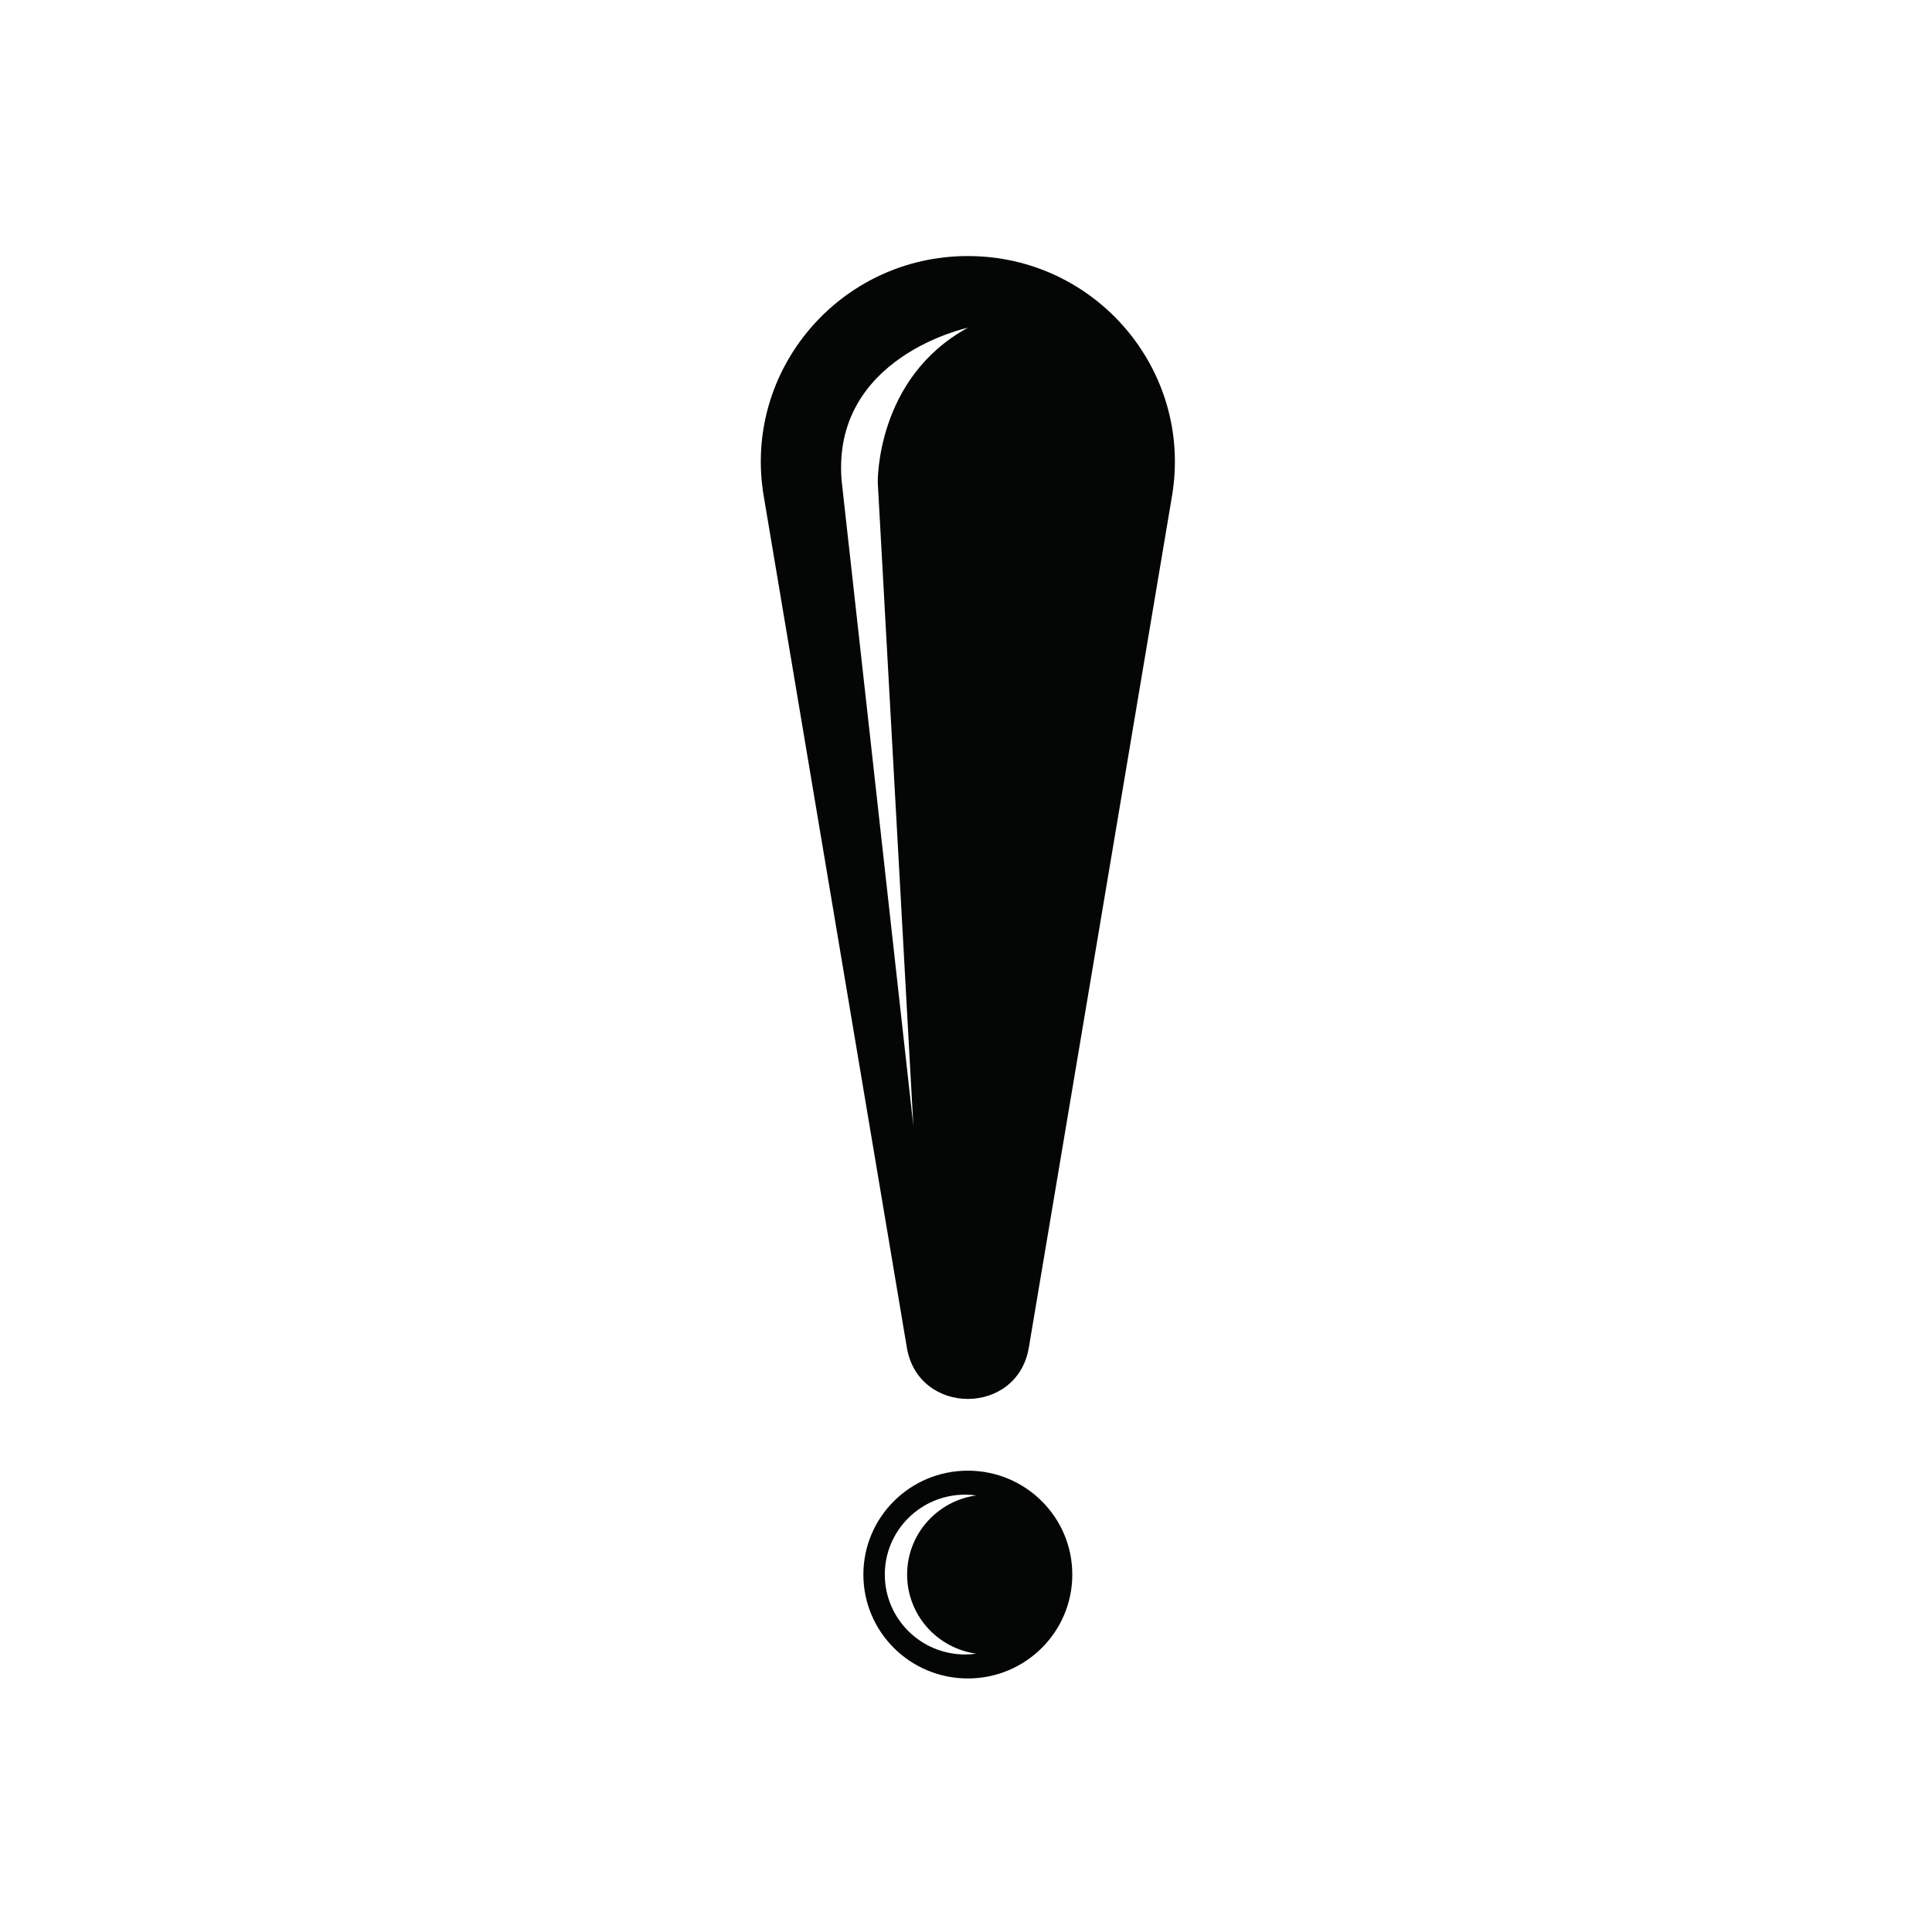 <svg xmlns="http://www.w3.org/2000/svg" xmlns:xlink="http://www.w3.org/1999/xlink" width="300" zoomAndPan="magnify" viewBox="0 0 224.88 225" height="300" preserveAspectRatio="xMidYMid meet" version="1.0"><defs><clipPath id="id1"><path d="M 100 171 L 125 171 L 125 195.469 L 100 195.469 Z M 100 171 " clip-rule="nonzero"/></clipPath><clipPath id="id2"><path d="M 88 29.805 L 137 29.805 L 137 163 L 88 163 Z M 88 29.805 " clip-rule="nonzero"/></clipPath></defs><g clip-path="url(#id1)"><path fill="#040606" d="M 113.637 192.586 C 113.215 192.648 112.781 192.68 112.344 192.68 C 107.172 192.68 102.984 188.512 102.984 183.371 C 102.984 178.23 107.172 174.066 112.344 174.066 C 112.781 174.066 113.215 174.098 113.637 174.156 C 109.086 174.789 105.582 178.672 105.582 183.371 C 105.582 188.074 109.086 191.957 113.637 192.586 Z M 112.652 171.273 C 105.934 171.273 100.488 176.688 100.488 183.371 C 100.488 190.055 105.934 195.473 112.652 195.473 C 119.375 195.473 124.82 190.055 124.82 183.371 C 124.82 176.688 119.375 171.273 112.652 171.273 " fill-opacity="1" fill-rule="nonzero"/></g><g clip-path="url(#id2)"><path fill="#040606" d="M 102.164 56.191 L 106.309 131.117 L 97.953 55.957 C 96.781 41.531 112.652 38.172 112.652 38.172 C 101.914 44.02 102.164 56.191 102.164 56.191 Z M 112.652 29.82 C 97.754 29.82 86.422 43.129 88.879 57.75 L 98.418 114.508 L 105.551 156.938 C 106.891 164.914 118.418 164.914 119.758 156.938 L 126.891 114.508 L 136.434 57.75 C 138.887 43.129 127.555 29.82 112.652 29.82 " fill-opacity="1" fill-rule="nonzero"/></g></svg>